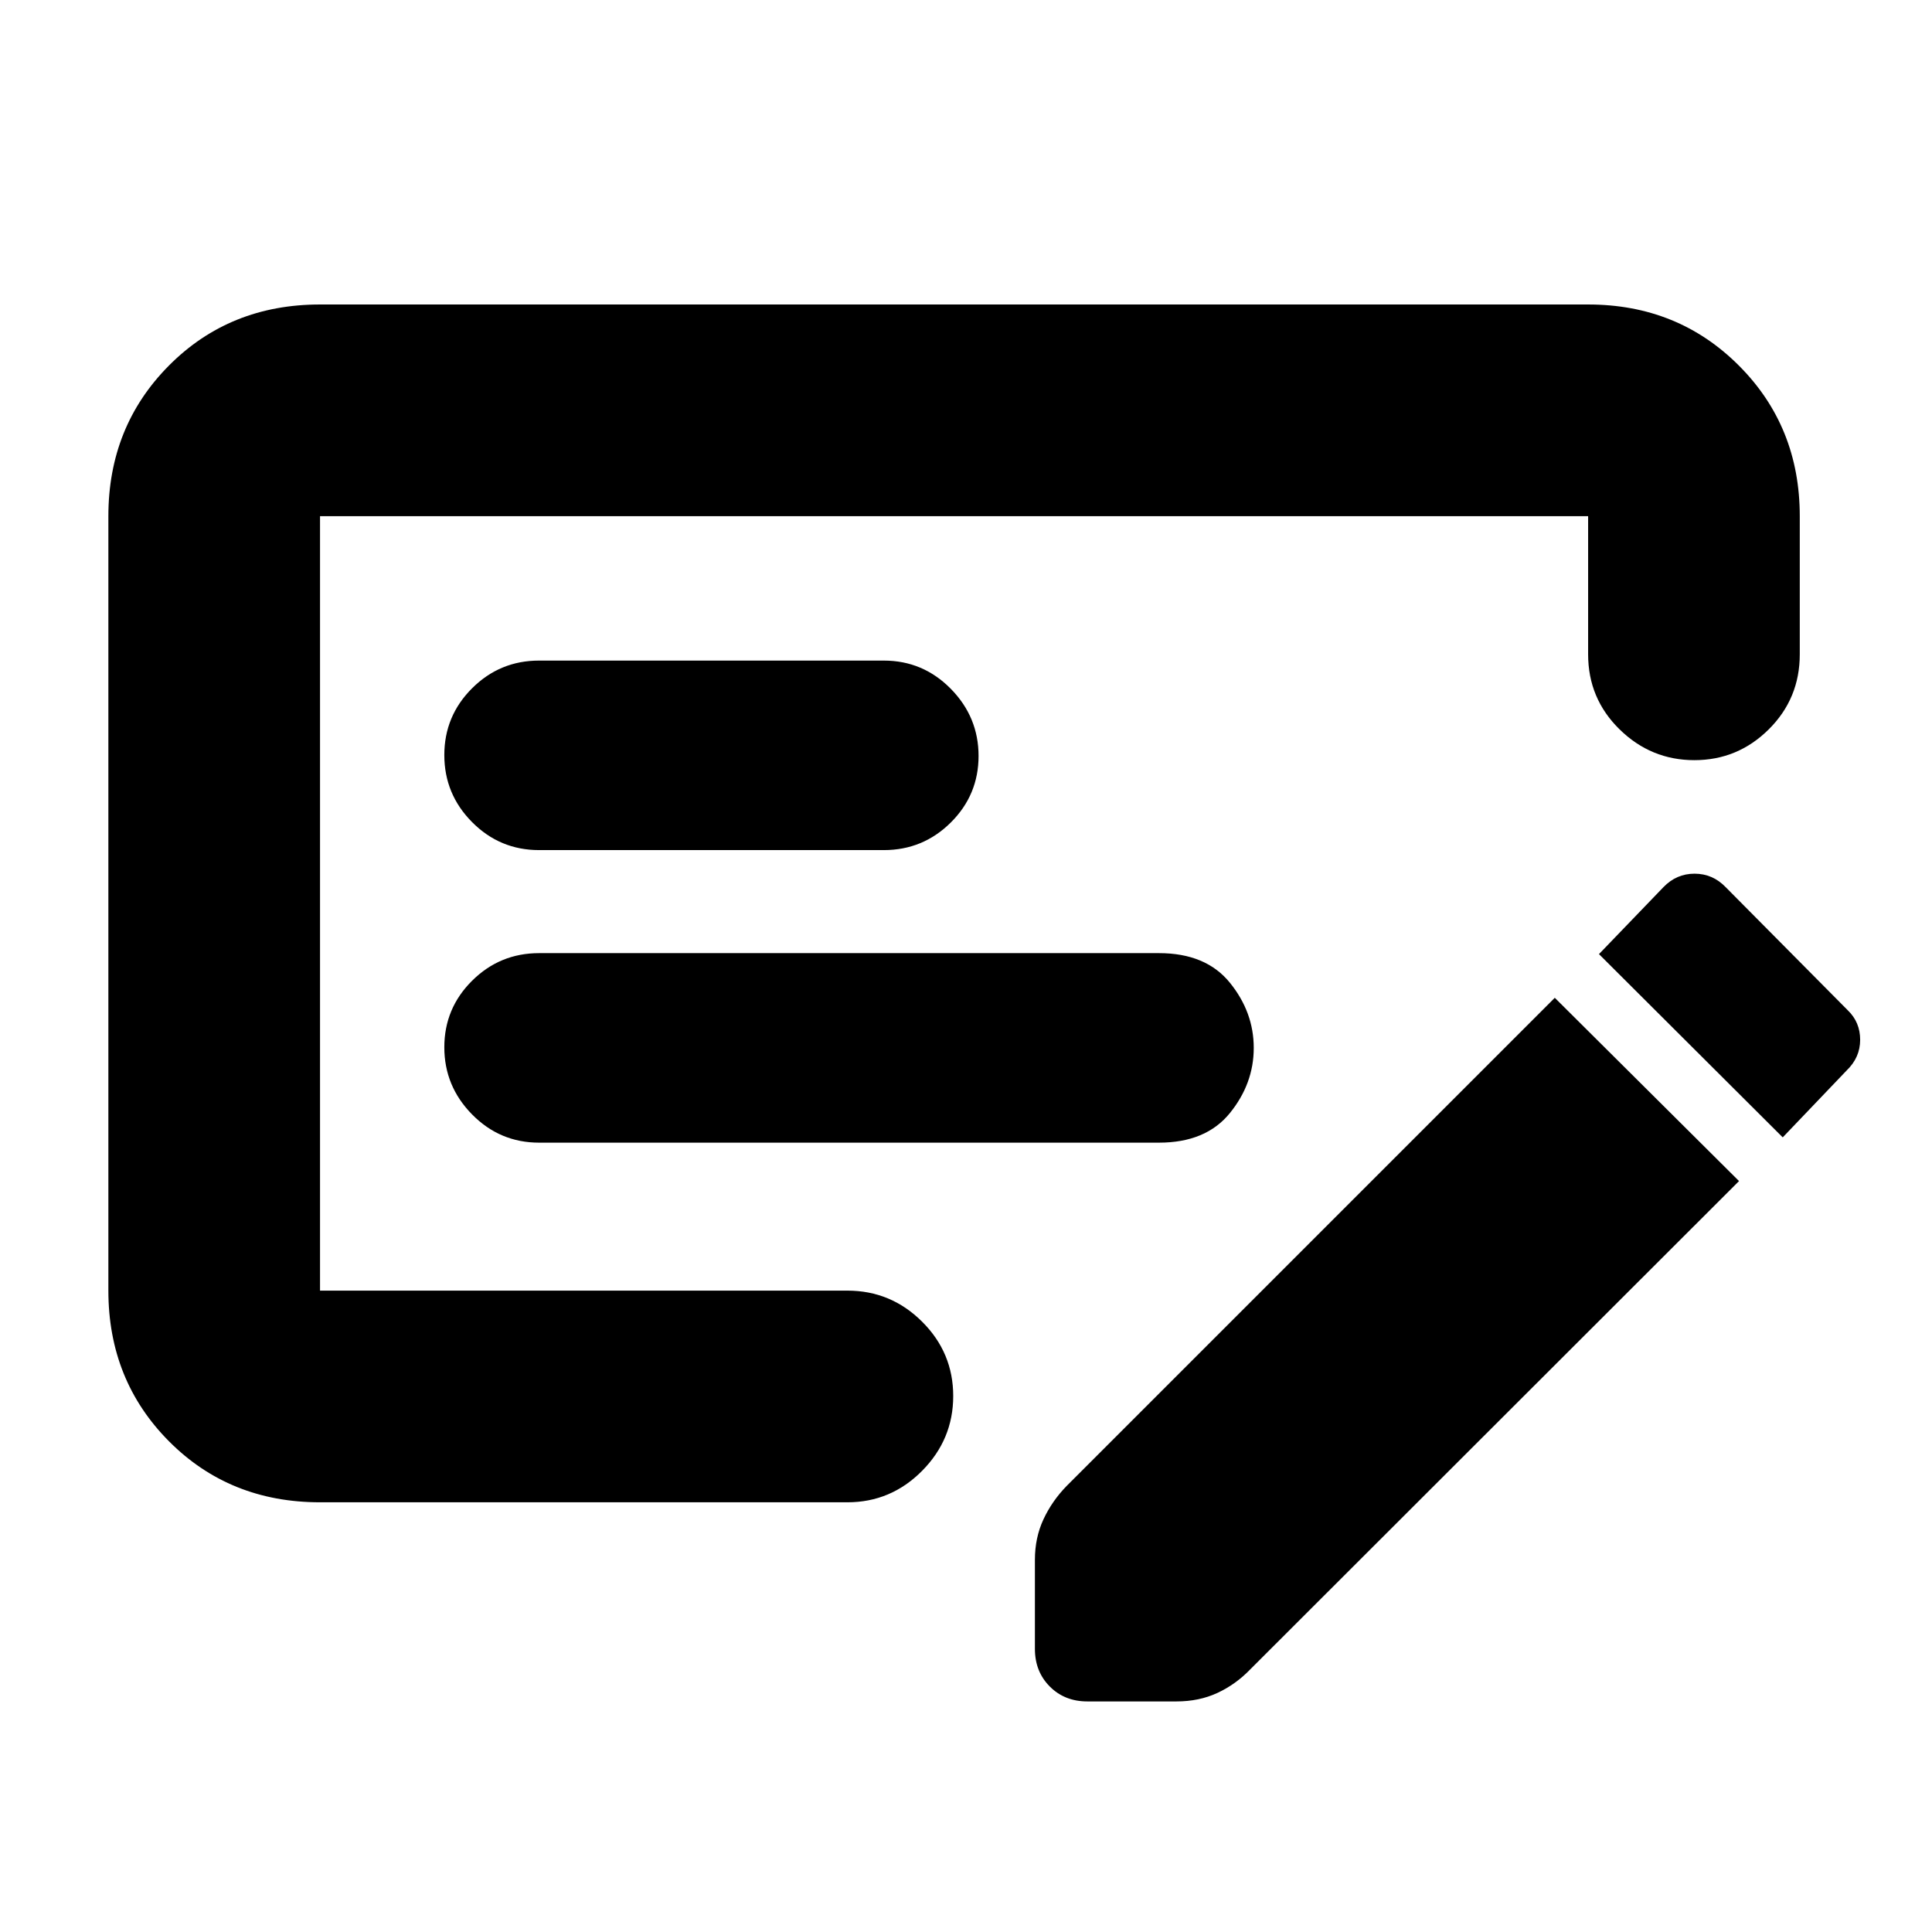 <svg xmlns="http://www.w3.org/2000/svg" height="20" viewBox="0 -960 960 960" width="20"><path d="M267.87-392.22h308.02q23.28 0 35.19-14.65 11.9-14.65 11.9-32.43 0-17.79-11.9-32.44-11.91-14.65-35.19-14.65H267.87q-19.49 0-33.29 13.71t-13.8 33.06q0 19.36 13.8 33.38 13.8 14.02 33.29 14.02Zm0-145.37h171.28q19.49 0 33.29-13.71t13.8-33.06q0-19.36-13.8-33.38-13.8-14.02-33.29-14.02H267.87q-19.49 0-33.29 13.76t-13.8 33.18q0 19.43 13.8 33.33 13.8 13.9 33.29 13.9ZM159.02-213.52q-44.9 0-75.04-30.3-30.13-30.31-30.13-74.88v-384.82q0-44.57 30.13-74.87 30.14-30.31 75.04-30.31h630.11q44.57 0 74.87 30.31 30.3 30.3 30.3 74.87v68.65q0 21.97-15.41 37.28-15.41 15.31-36.96 15.31t-37.18-15.31q-15.62-15.31-15.62-37.28v-68.65H159.02v384.82h262.05q21.63 0 37.11 15.42 15.47 15.41 15.47 36.96t-15.47 37.17q-15.48 15.63-37.11 15.63H159.02ZM918.2-457.95q6.1 5.89 6.1 14.64 0 8.74-6.67 15.18l-31.8 33.28-91.31-91.06 32.05-33.29q6.44-6.67 15.44-6.67t15.45 6.67l60.74 61.25Zm-54.09 84.82L621.26-130.52q-7.2 7.48-16.32 11.72-9.11 4.23-20.38 4.23h-44.28q-11.26 0-18.65-7.41-7.39-7.42-7.39-18.73v-44.21q0-10.99 4.24-20.11 4.24-9.11 11.48-16.56L772.57-464.2l91.54 91.07ZM159.02-703.52V-318.7v-384.82Z"/></svg>
